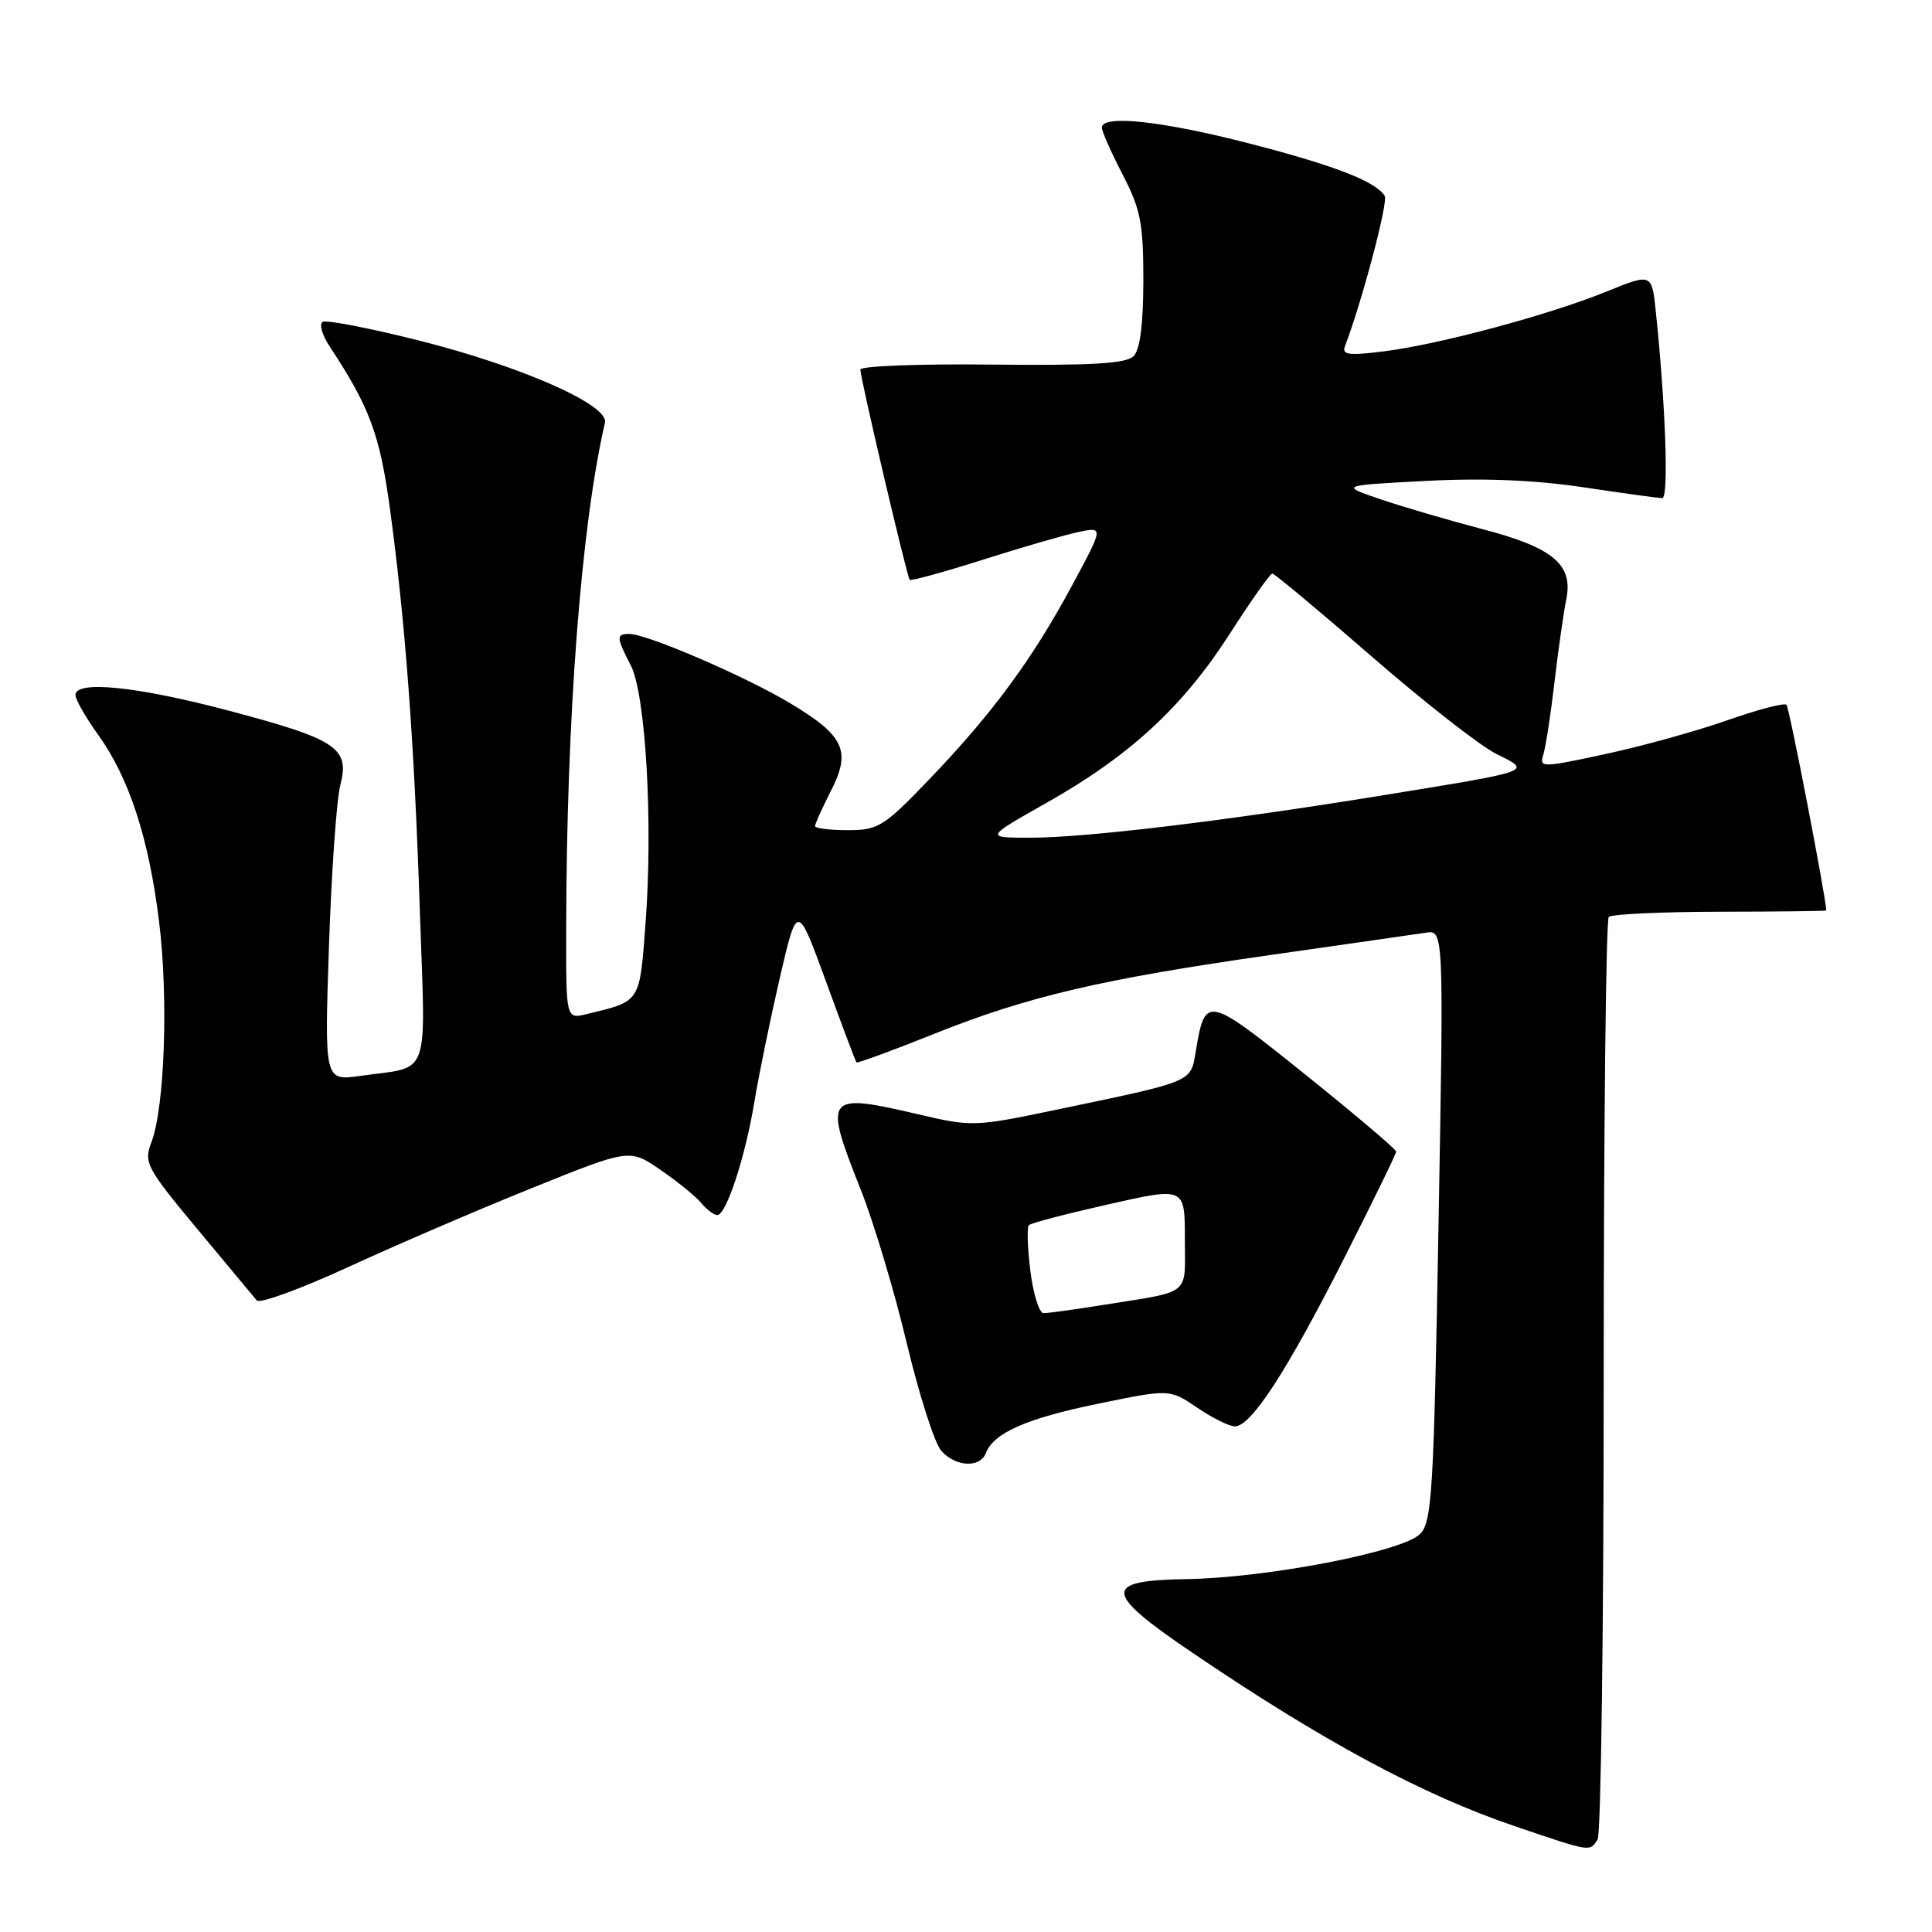 <?xml version="1.0" encoding="UTF-8" standalone="no"?>
<!DOCTYPE svg PUBLIC "-//W3C//DTD SVG 1.1//EN" "http://www.w3.org/Graphics/SVG/1.1/DTD/svg11.dtd" >
<svg xmlns="http://www.w3.org/2000/svg" xmlns:xlink="http://www.w3.org/1999/xlink" version="1.1" viewBox="0 0 256 256">
 <g >
 <path fill="currentColor"
d=" M 211.69 243.75 C 212.14 243.06 212.50 215.43 212.50 182.34 C 212.50 149.24 212.80 121.87 213.17 121.50 C 213.54 121.13 220.18 120.82 227.92 120.81 C 235.66 120.80 242.00 120.72 241.99 120.64 C 241.92 118.75 237.09 93.75 236.72 93.39 C 236.43 93.10 232.89 94.03 228.85 95.45 C 224.81 96.87 217.55 98.88 212.71 99.92 C 204.31 101.73 203.95 101.74 204.49 100.03 C 204.80 99.04 205.48 94.69 205.98 90.37 C 206.49 86.04 207.19 81.13 207.53 79.46 C 208.50 74.82 205.82 72.56 196.42 70.11 C 191.97 68.94 185.91 67.17 182.94 66.16 C 177.54 64.32 177.54 64.32 188.87 63.73 C 196.51 63.32 203.31 63.60 209.76 64.56 C 215.02 65.35 219.74 66.00 220.26 66.00 C 221.13 66.00 220.72 53.96 219.41 41.34 C 218.88 36.19 218.88 36.19 212.86 38.64 C 205.21 41.74 190.67 45.65 183.34 46.56 C 178.73 47.14 177.78 47.01 178.21 45.89 C 180.50 39.87 183.97 26.75 183.48 25.96 C 182.28 24.03 176.86 21.93 165.46 18.99 C 153.94 16.02 146.00 15.17 146.00 16.91 C 146.00 17.41 147.24 20.20 148.75 23.12 C 151.14 27.72 151.50 29.58 151.50 37.16 C 151.49 42.99 151.06 46.34 150.20 47.20 C 149.22 48.18 144.62 48.45 131.45 48.31 C 121.85 48.20 114.00 48.50 114.00 48.97 C 114.00 50.10 120.17 76.41 120.54 76.83 C 120.69 77.01 125.02 75.82 130.16 74.19 C 135.30 72.55 141.02 70.90 142.87 70.50 C 146.25 69.79 146.25 69.79 142.02 77.64 C 136.76 87.40 131.50 94.54 123.15 103.25 C 117.10 109.55 116.38 110.00 112.34 110.00 C 109.95 110.00 108.00 109.76 108.00 109.46 C 108.00 109.16 108.94 107.07 110.09 104.82 C 112.82 99.48 111.89 97.49 104.68 93.17 C 98.77 89.62 85.72 84.00 83.40 84.00 C 81.63 84.00 81.65 84.42 83.57 88.14 C 85.56 91.99 86.54 108.98 85.54 122.32 C 84.74 132.94 84.94 132.63 77.75 134.37 C 75.00 135.04 75.00 135.04 75.02 123.27 C 75.06 95.04 76.99 69.75 80.16 56.00 C 80.69 53.66 69.12 48.55 55.56 45.13 C 48.99 43.48 43.23 42.36 42.75 42.65 C 42.28 42.95 42.68 44.38 43.64 45.84 C 48.97 53.92 50.32 57.53 51.66 67.34 C 53.70 82.35 54.88 98.05 55.63 120.63 C 56.40 143.40 57.18 141.23 47.74 142.56 C 42.99 143.23 42.99 143.23 43.59 125.36 C 43.92 115.54 44.60 105.92 45.10 104.00 C 46.37 99.11 44.62 97.95 30.25 94.15 C 18.15 90.95 10.00 90.12 10.00 92.09 C 10.00 92.68 11.34 95.05 12.99 97.34 C 17.12 103.09 19.72 111.07 21.08 122.12 C 22.33 132.24 21.82 146.75 20.06 151.36 C 19.03 154.05 19.38 154.72 26.15 162.86 C 30.10 167.61 33.65 171.87 34.03 172.32 C 34.42 172.77 39.86 170.78 46.12 167.90 C 52.38 165.02 63.34 160.30 70.47 157.43 C 83.43 152.20 83.43 152.20 87.52 155.02 C 89.77 156.56 92.21 158.54 92.93 159.42 C 93.65 160.29 94.60 161.00 95.04 161.00 C 96.23 161.00 98.75 153.34 99.96 146.00 C 100.55 142.43 102.07 135.03 103.33 129.56 C 105.64 119.62 105.64 119.62 109.45 130.06 C 111.54 135.80 113.36 140.62 113.48 140.77 C 113.60 140.91 118.17 139.24 123.63 137.05 C 136.15 132.03 145.86 129.75 168.50 126.52 C 178.40 125.11 187.58 123.79 188.91 123.59 C 191.31 123.22 191.31 123.22 190.61 162.36 C 189.98 197.74 189.75 201.67 188.17 203.26 C 185.84 205.61 167.89 209.07 157.25 209.24 C 146.07 209.41 146.17 210.97 157.89 218.92 C 175.20 230.68 188.54 237.86 200.75 241.99 C 210.88 245.43 210.63 245.39 211.69 243.75 Z  M 130.62 192.56 C 131.65 189.87 135.98 187.96 145.49 186.00 C 154.98 184.05 154.98 184.05 158.63 186.52 C 160.64 187.89 162.89 189.00 163.63 189.00 C 165.77 189.00 170.47 181.78 178.02 166.89 C 181.86 159.32 185.00 152.89 185.00 152.59 C 185.00 152.29 179.56 147.69 172.92 142.35 C 159.89 131.90 159.71 131.86 158.46 139.21 C 157.74 143.47 158.42 143.19 139.71 147.10 C 129.21 149.29 128.74 149.31 121.71 147.66 C 109.33 144.77 109.07 145.10 114.08 157.70 C 115.77 161.97 118.51 171.09 120.15 177.98 C 121.80 184.87 123.86 191.29 124.73 192.25 C 126.64 194.37 129.86 194.54 130.62 192.56 Z  M 138.69 106.37 C 149.69 100.16 156.75 93.65 162.93 84.01 C 165.76 79.61 168.30 76.00 168.59 76.00 C 168.87 76.00 174.81 80.95 181.77 87.00 C 188.74 93.06 196.18 98.87 198.29 99.91 C 203.01 102.25 203.41 102.10 183.00 105.42 C 162.26 108.79 143.89 111.00 136.53 111.00 C 130.50 111.00 130.50 111.00 138.69 106.37 Z  M 136.53 168.42 C 136.15 165.34 136.06 162.61 136.33 162.34 C 136.60 162.06 141.37 160.82 146.91 159.57 C 157.00 157.29 157.00 157.29 157.00 164.13 C 157.00 171.84 158.05 171.01 145.92 172.95 C 142.30 173.53 138.86 174.00 138.28 174.00 C 137.70 174.00 136.92 171.49 136.53 168.42 Z "/>
</g>
</svg>